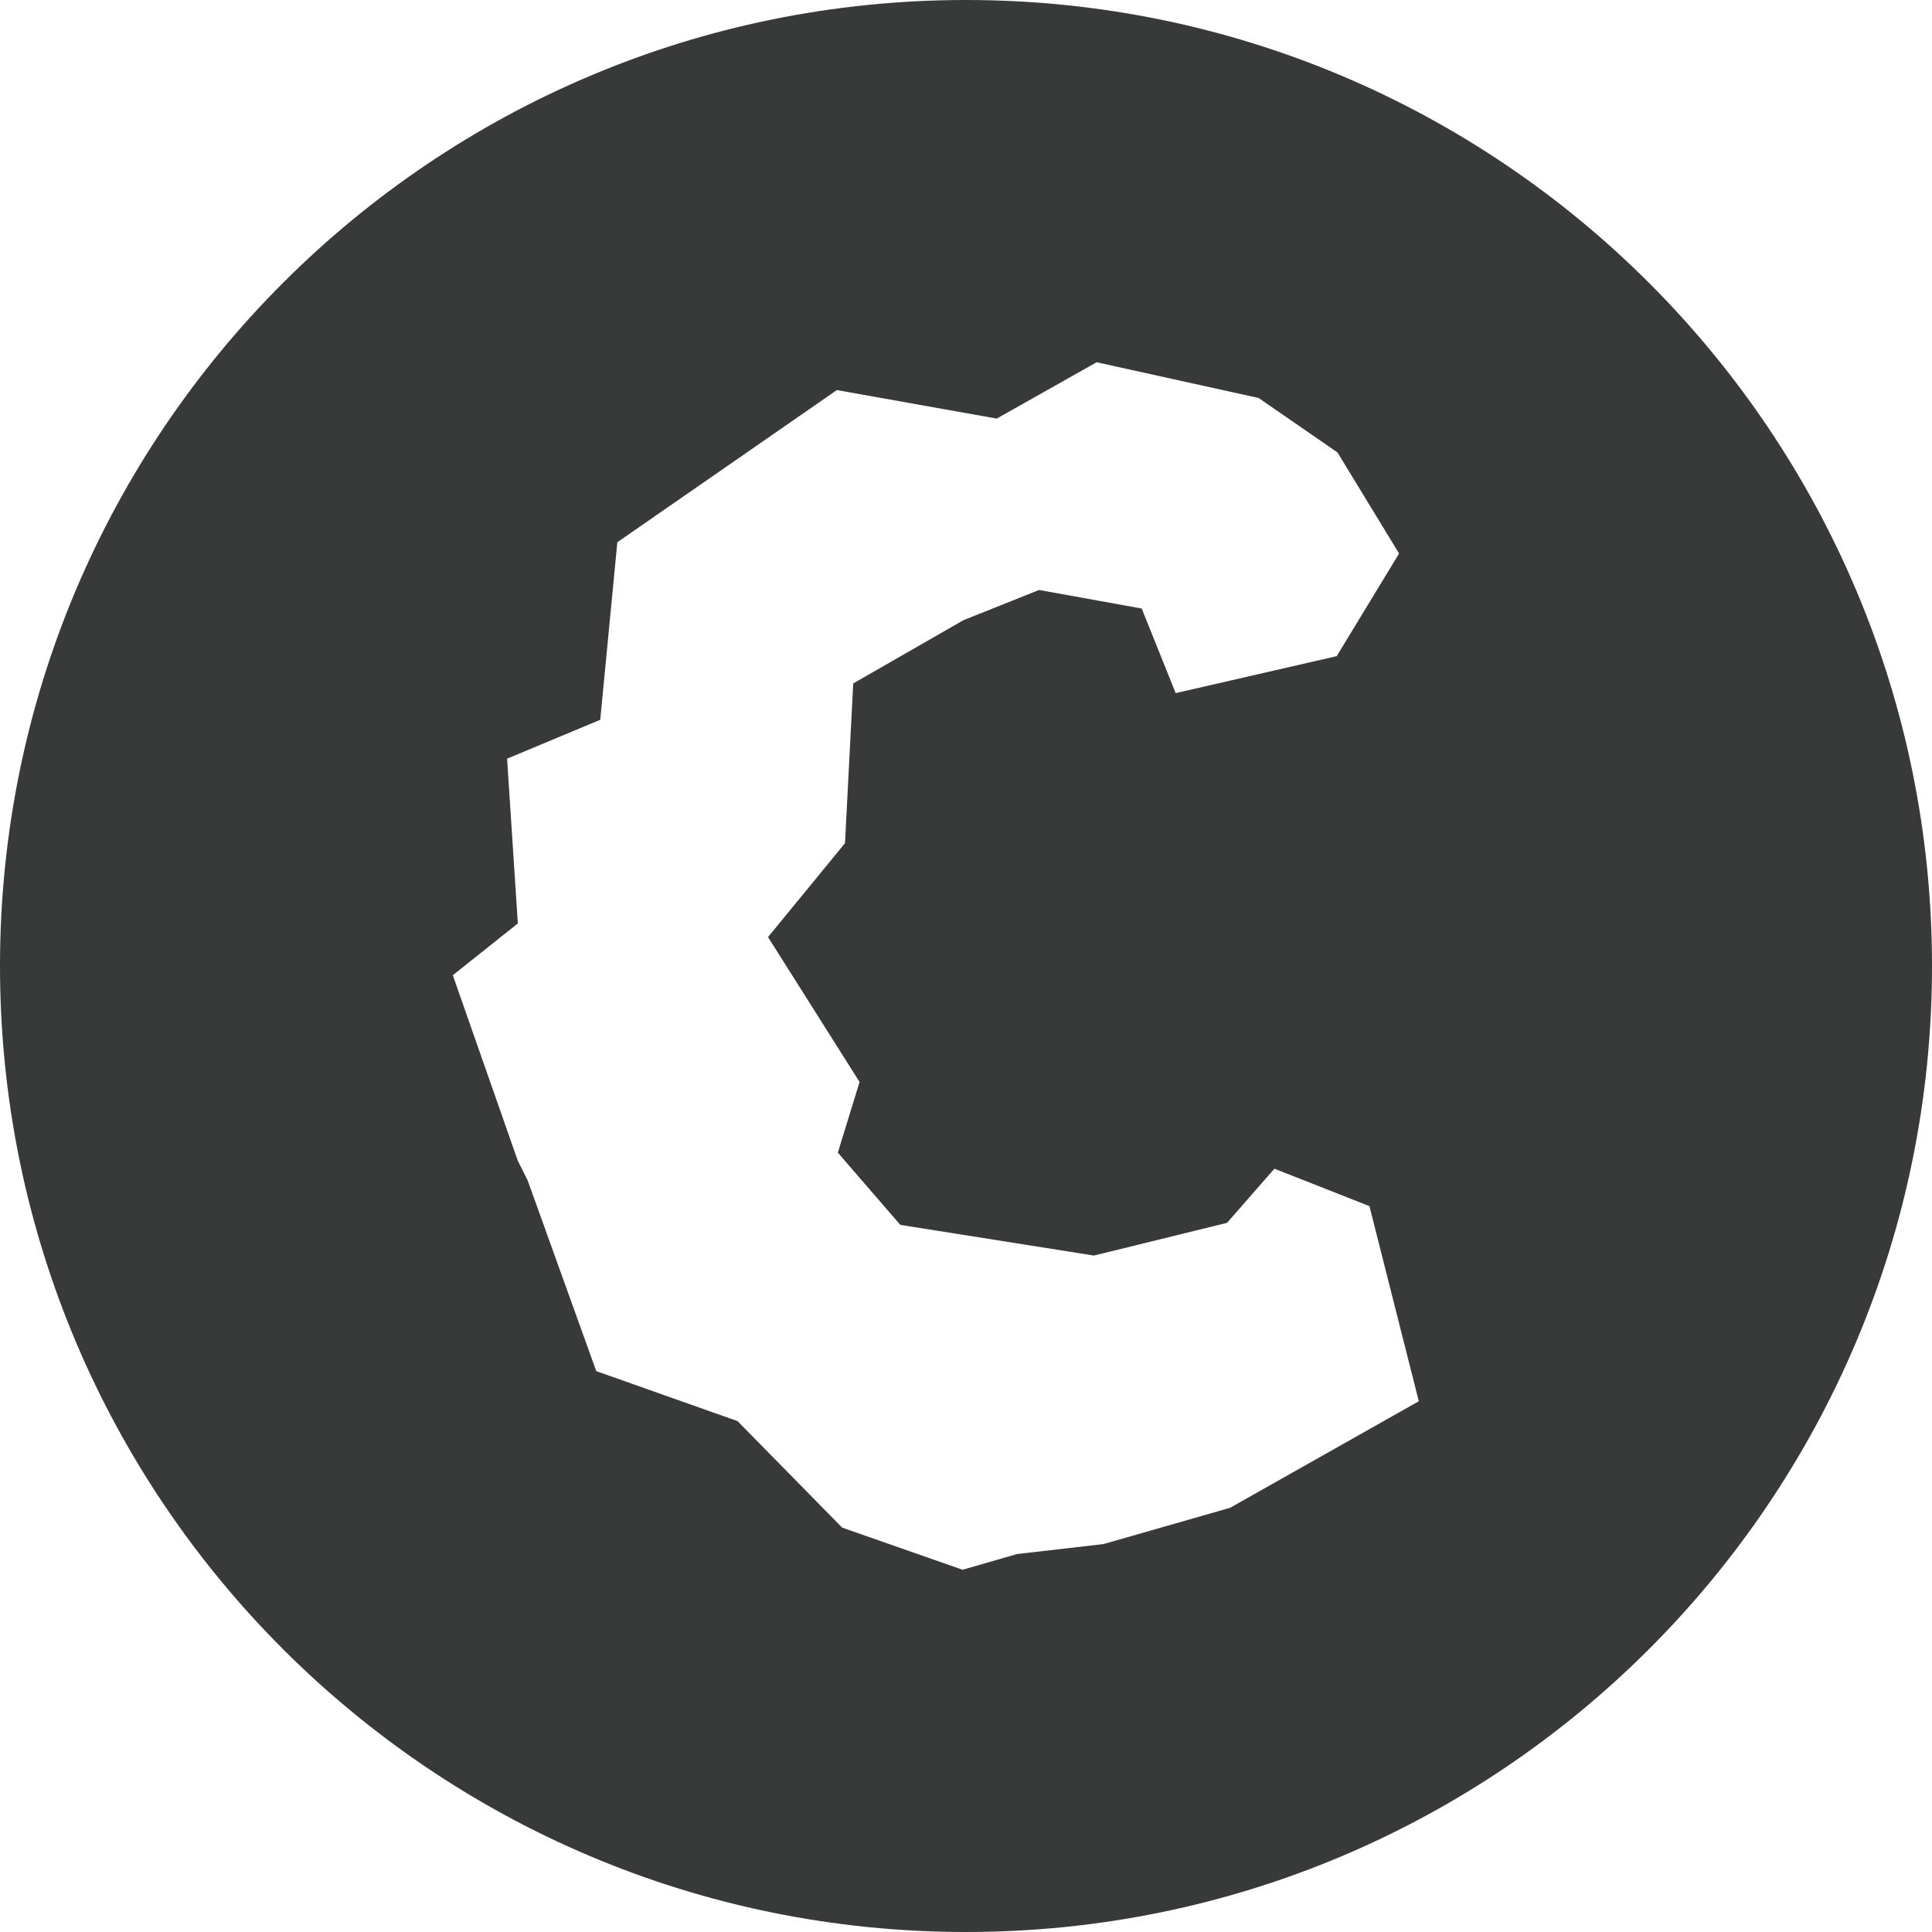 <!-- Generated by IcoMoon.io -->
<svg version="1.1" xmlns="http://www.w3.org/2000/svg" width="32" height="32" viewBox="0 0 32 32">
<title>cnd</title>
<path fill="#383939" d="M16 32c-8.837 0-16-7.163-16-16s7.163-16 16-16 16 7.163 16 16-7.163 16-16 16zM19.473 11.48l2.667-0.612 1.033-1.7-1.020-1.674-1.306-0.902-2.683-0.592-1.655 0.933-2.648-0.472-3.636 2.52-0.283 2.941-1.543 0.644 0.178 2.729-1.077 0.858 1.076 3.072 0.162 0.322 1.138 3.163 2.34 0.828 1.733 1.764 1.994 0.698 0.902-0.26 1.431-0.165 2.098-0.601 3.126-1.765-0.818-3.232-1.574-0.62-0.784 0.897-2.205 0.542-3.207-0.508-1.035-1.197 0.36-1.17-1.516-2.4 1.275-1.556 0.136-2.645 1.826-1.048 1.252-0.5 1.7 0.307z"></path>
</svg>
